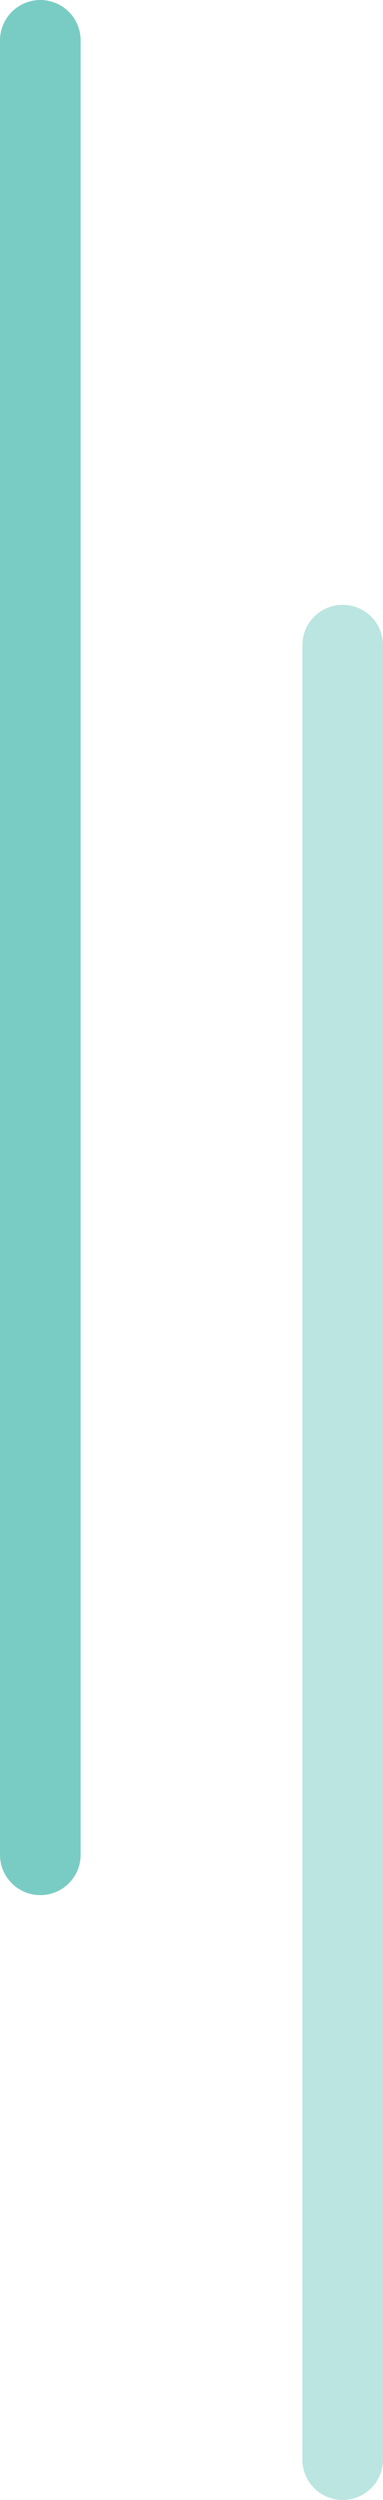 <svg xmlns="http://www.w3.org/2000/svg" width="19" height="124" viewBox="0 0 19 124"><g fill="none" stroke-linecap="round" stroke-width="4"><path stroke="#bbe5e1" d="M17 122V32"/><path stroke="#79ccc3" d="M2 92V2"/></g></svg>